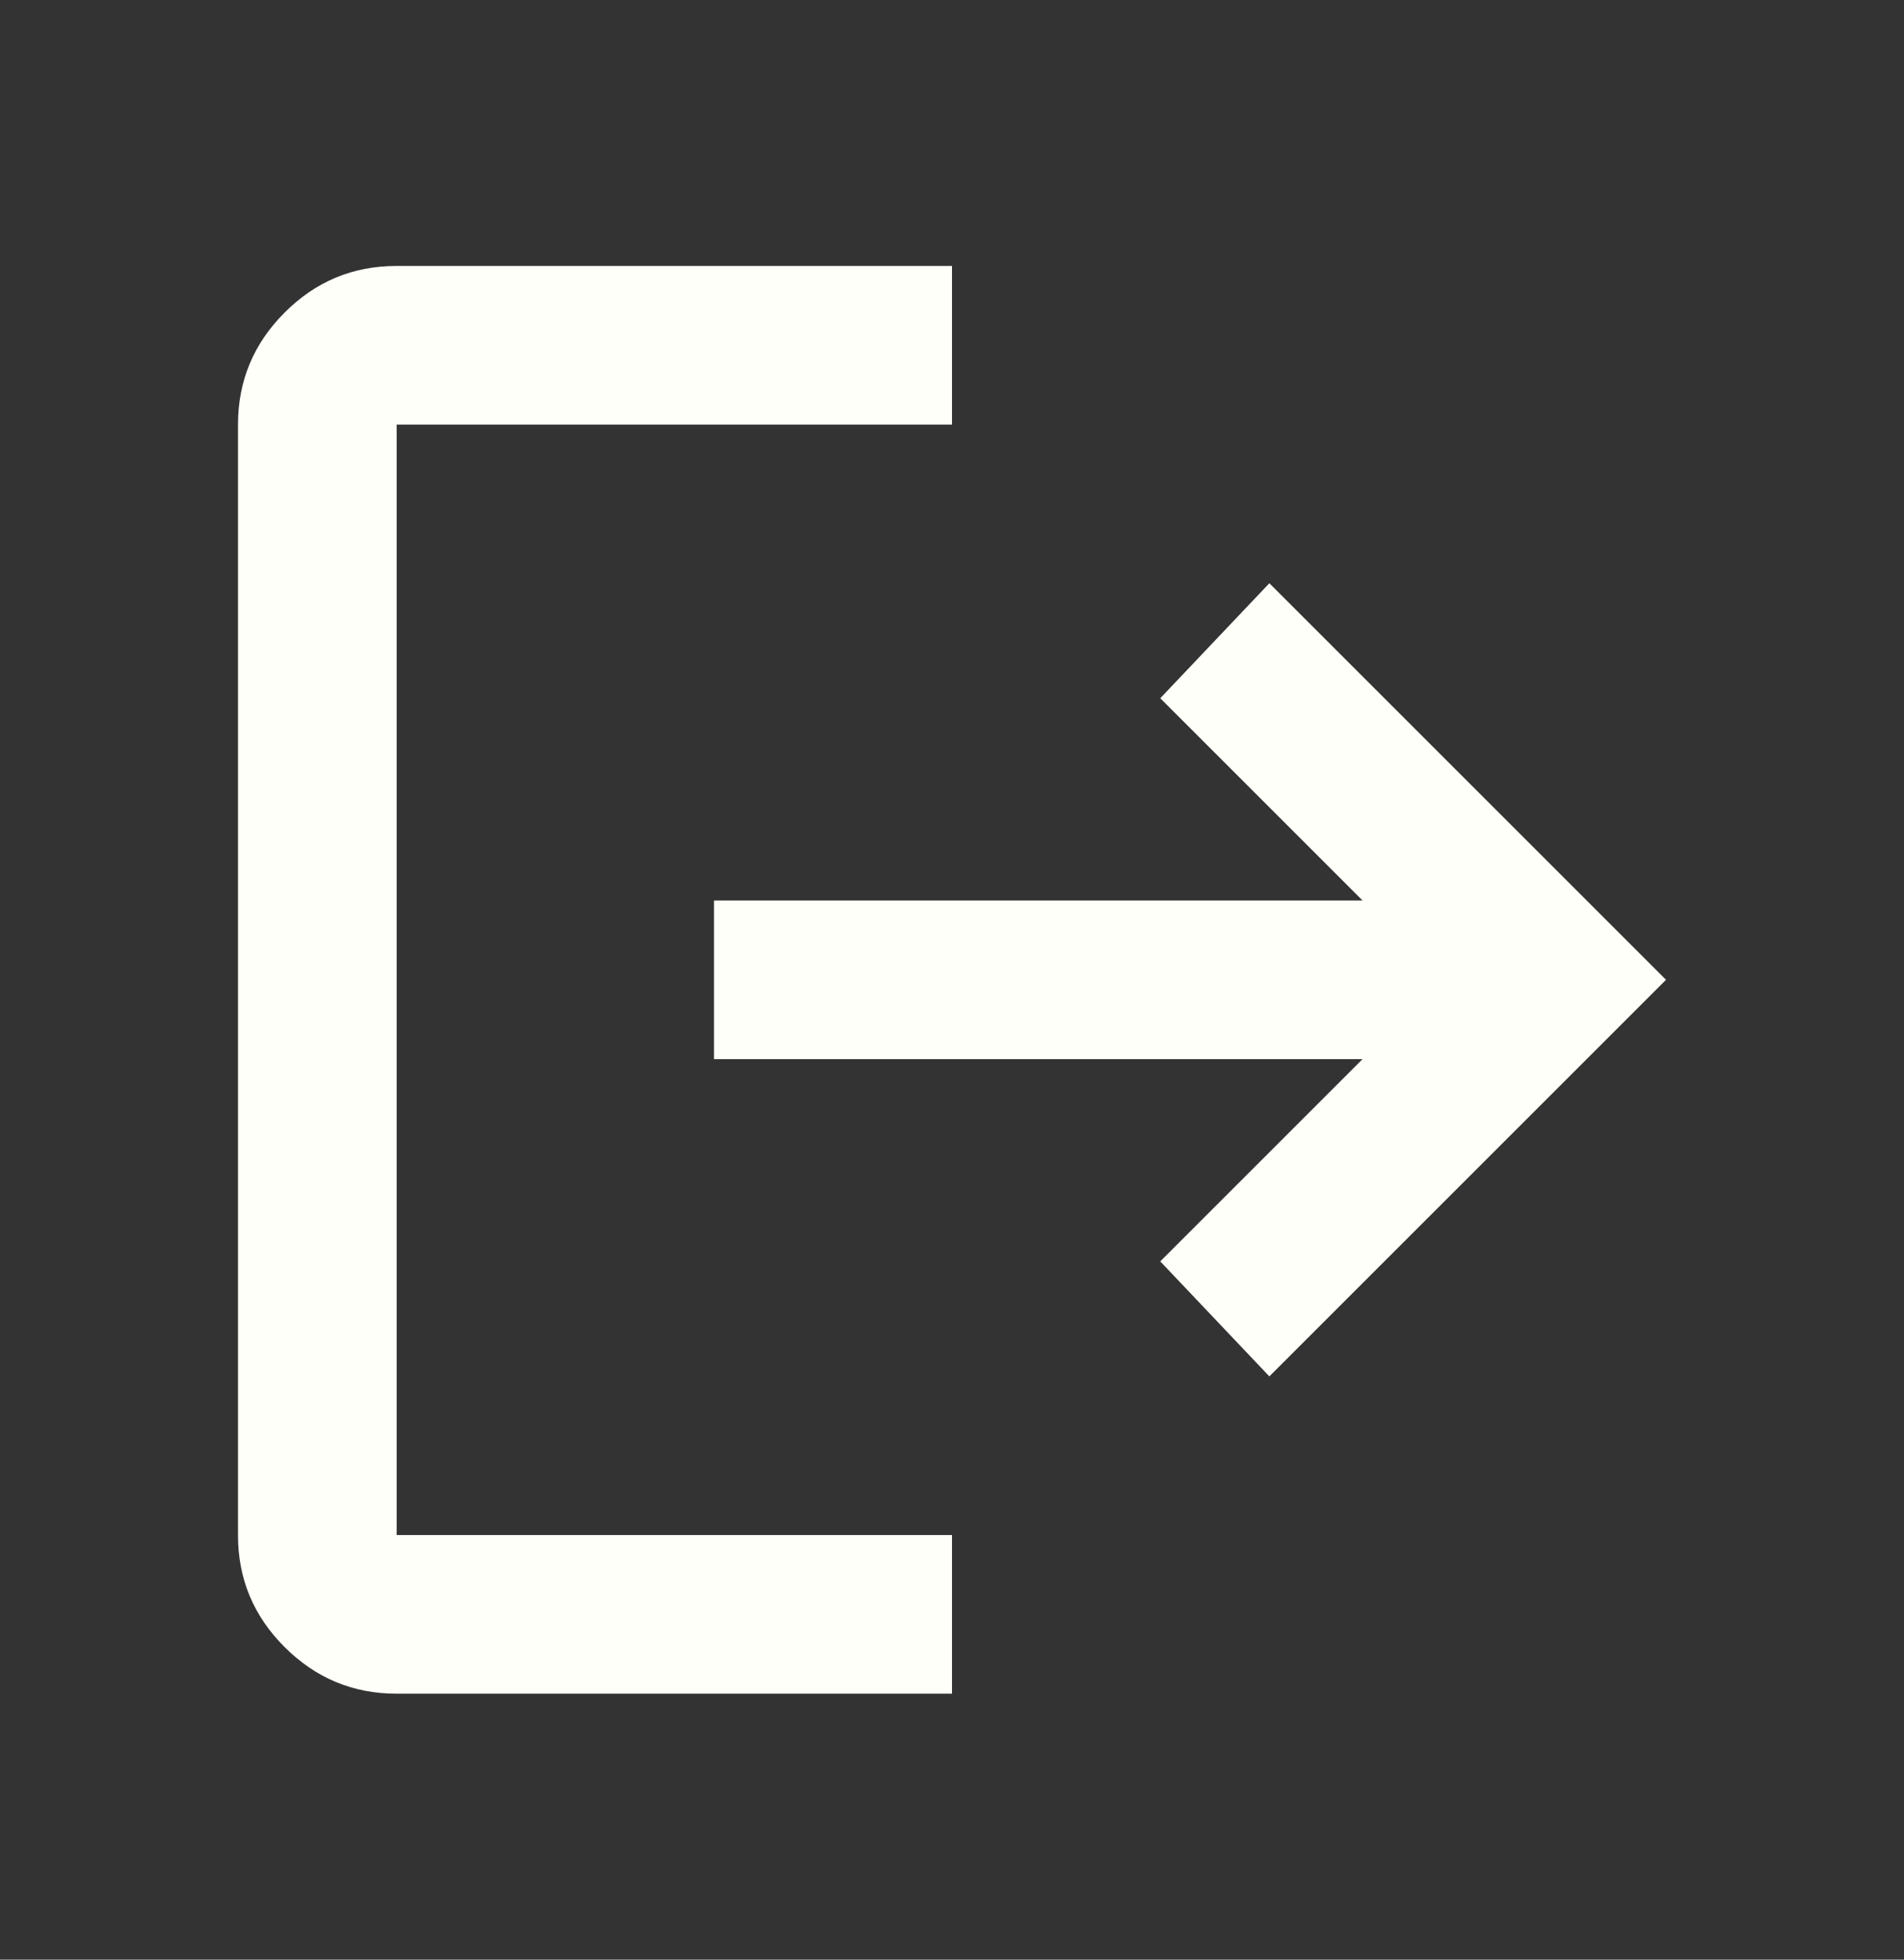 <svg width="34" height="35" viewBox="0 0 34 35" fill="none" xmlns="http://www.w3.org/2000/svg">
<rect x="0" y="0" width="34" height="35" fill="#333333" stroke="none"/>
<g id="material-symbols:logout">
<path id="Vector" d="M7.083 30.25C6.304 30.25 5.637 29.972 5.082 29.417C4.526 28.862 4.249 28.195 4.25 27.417V7.583C4.25 6.804 4.528 6.137 5.083 5.582C5.638 5.026 6.305 4.749 7.083 4.75H17V7.583H7.083V27.417H17V30.25H7.083ZM22.667 24.583L20.719 22.529L24.331 18.917H12.75V16.083H24.331L20.719 12.471L22.667 10.417L29.75 17.5L22.667 24.583Z" fill="#FFFFF9"/>
</g>
</svg>
